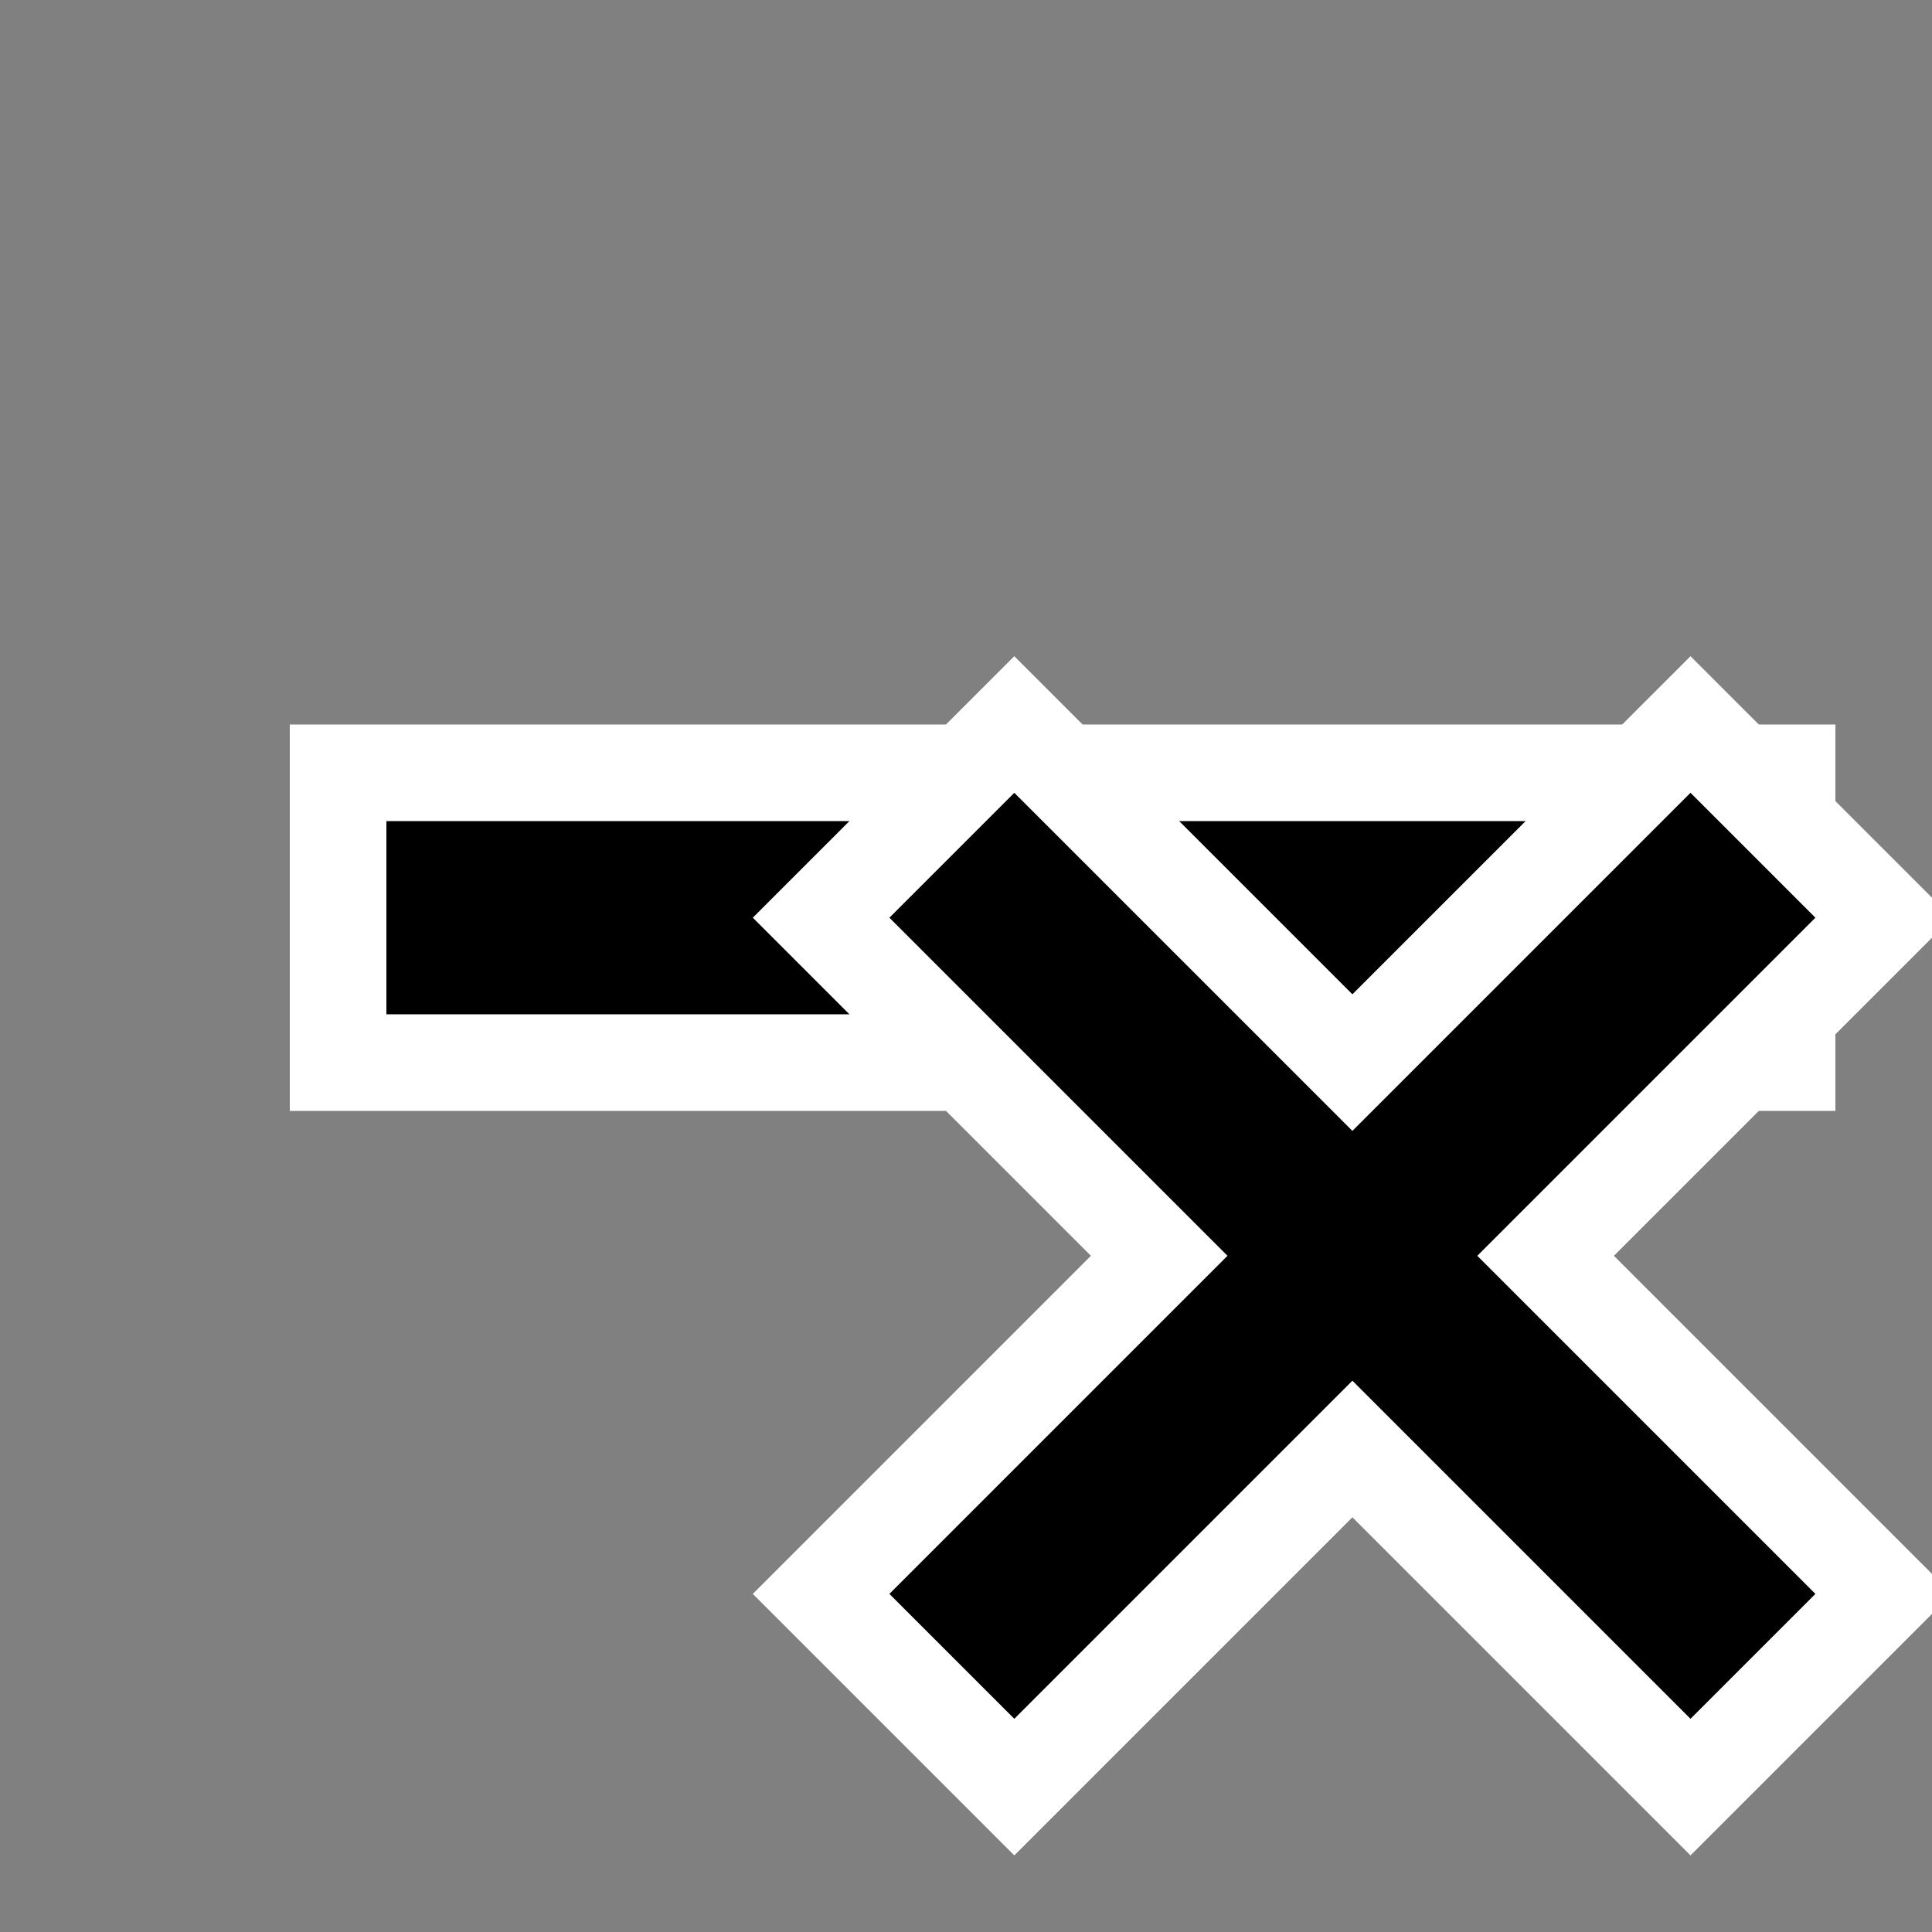<?xml version="1.0" encoding="iso-8859-1"?>
<svg xmlns="http://www.w3.org/2000/svg" xmlns:xlink="http://www.w3.org/1999/xlink"
     x="0px" y="0px" width="200px" height="200px" viewBox="0 0 200 200"
     xml:space="preserve">
<rect x="0" y="0" width="200" height="200" fill="#808080" stroke="none"/>
<g transform="translate(15 0)">
  <polygon points="20,80 20,110 170,110 170,80" style="stroke:white;stroke-width:10;"/>
  <polygon points="130,40 95,75 60,40 40,60 75,95 40,130 60,150 95,115 130,150 150,130 115,95 150,60" transform="translate(30 35)" style="stroke:white;stroke-width:10"/>
</g>
<!--<line x1="0" y1="200" x2="200" y2="200" style="stroke:blue;stroke-width:2"/>
<line x1="200" y1="200" x2="200" y2="0" style="stroke:blue;stroke-width:2"/>-->
</svg>